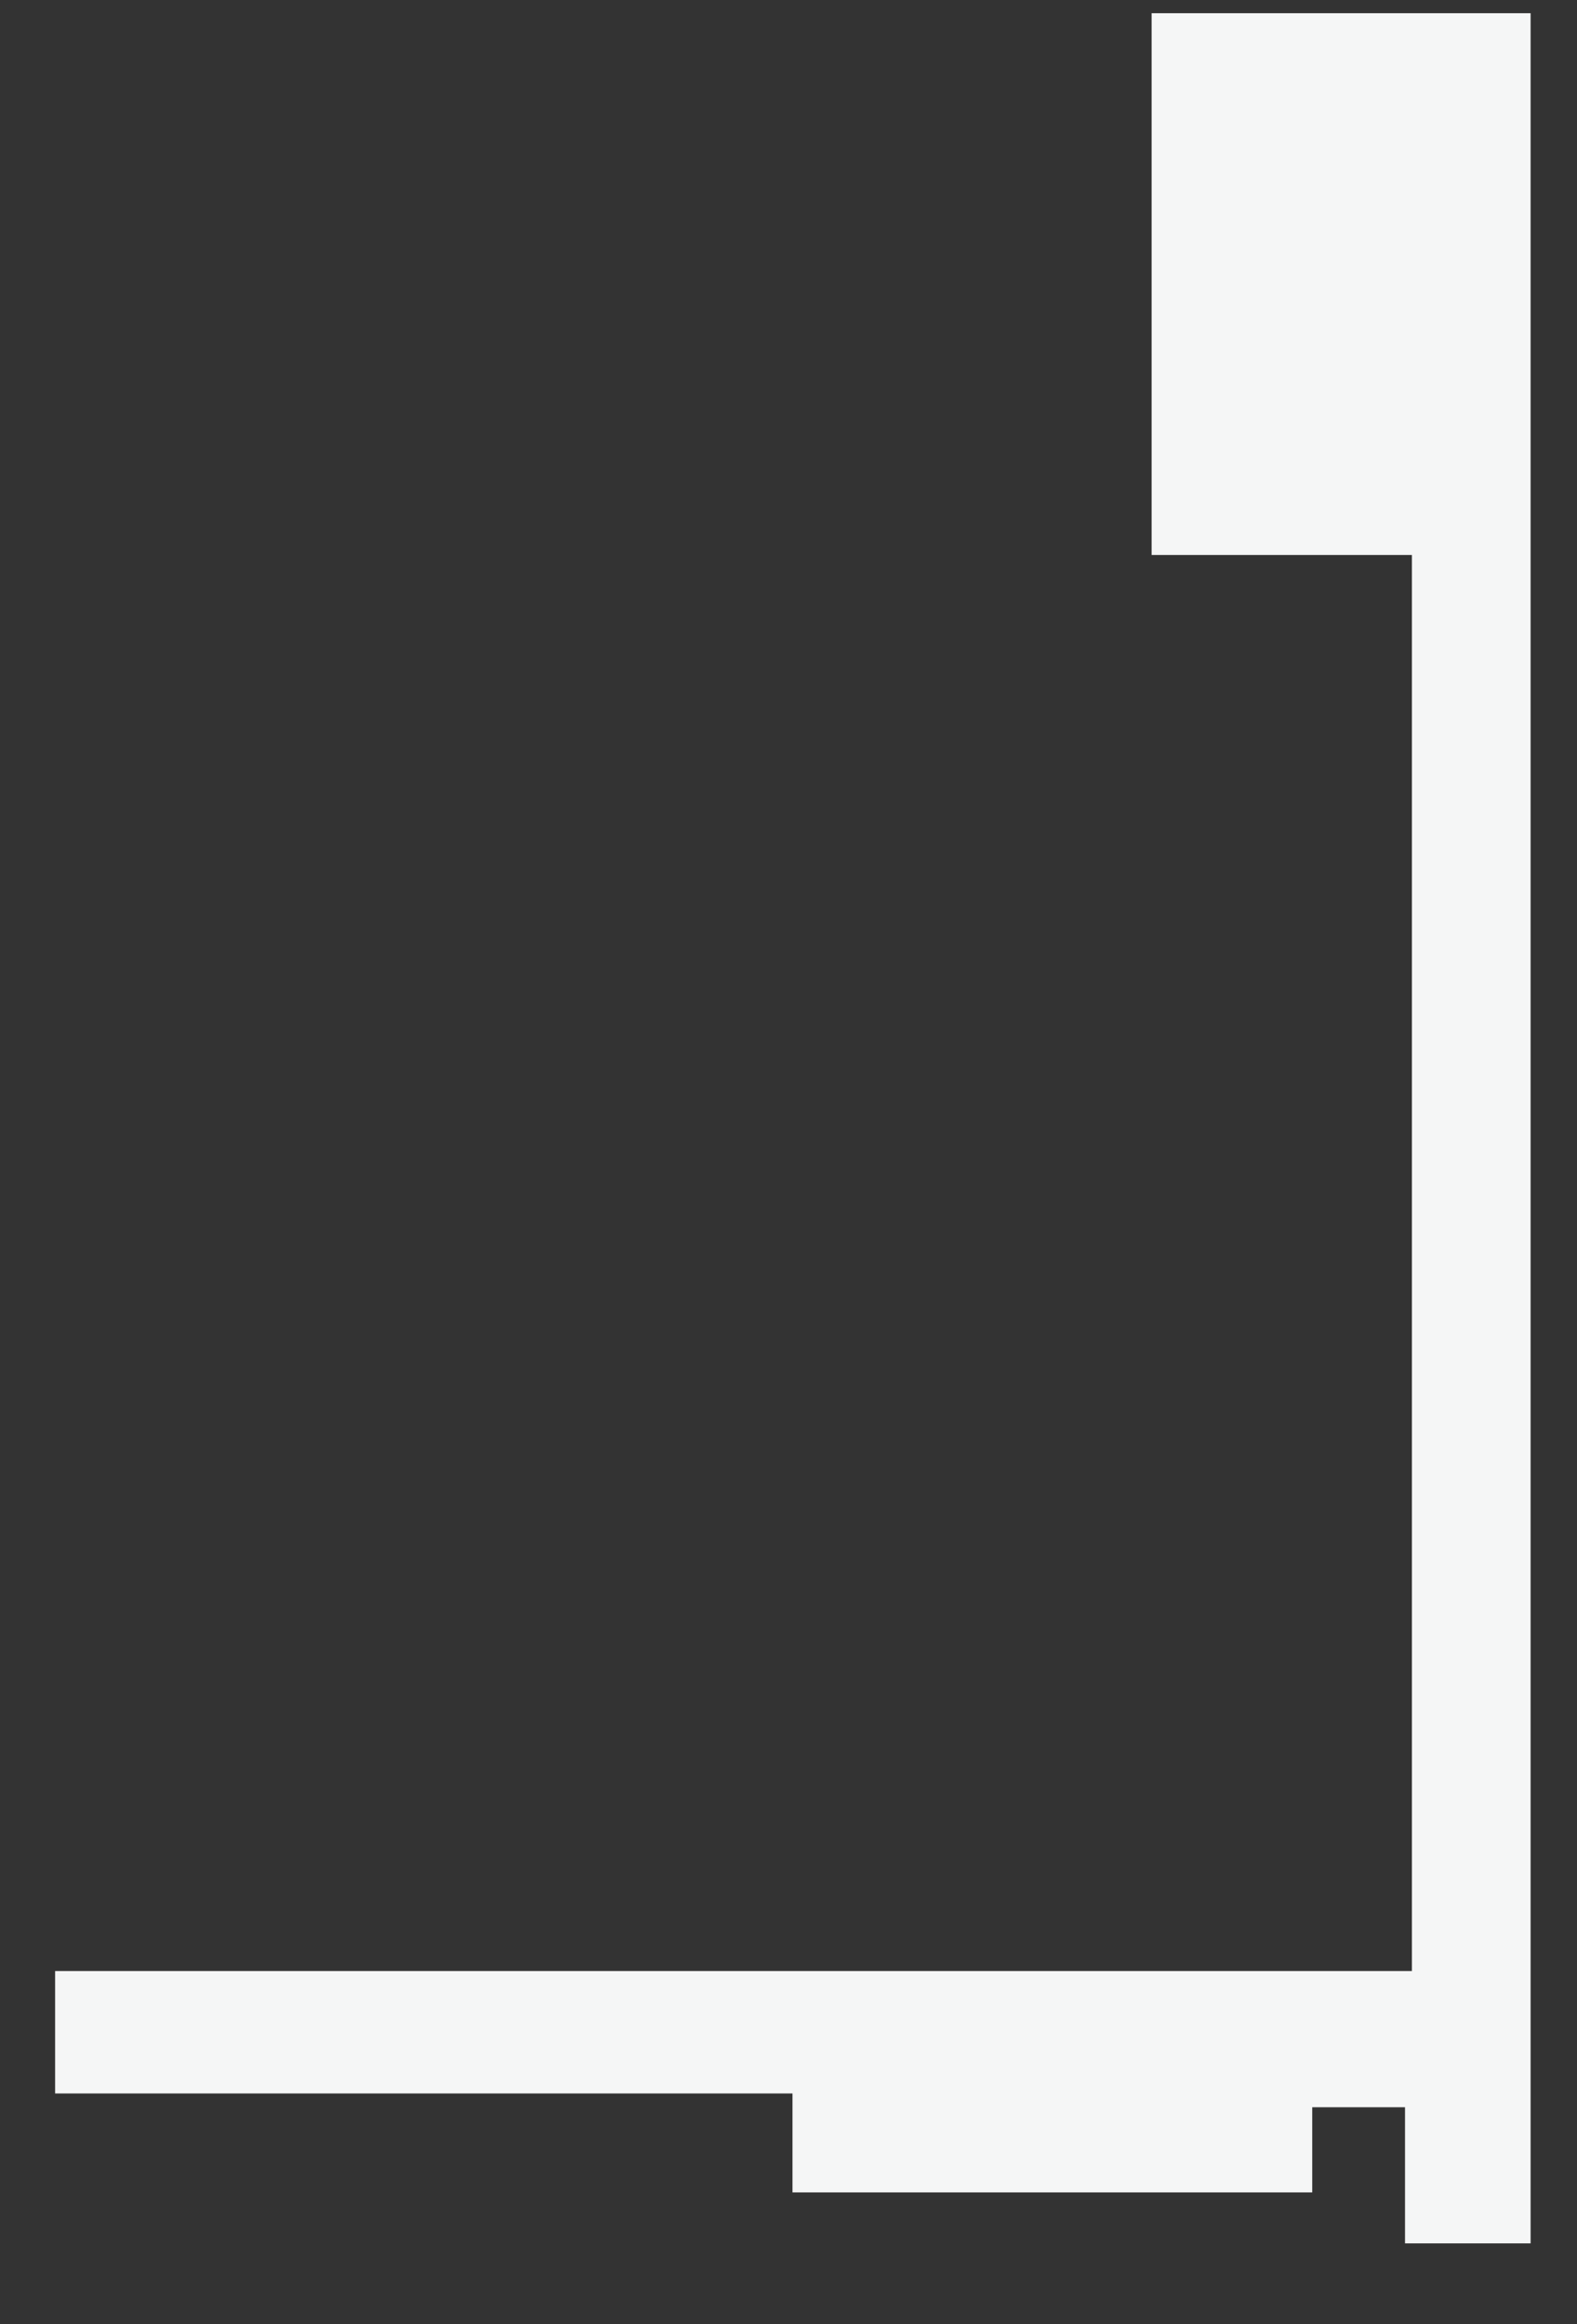 <svg width="19" height="28" viewBox="0 0 19 28" fill="none" xmlns="http://www.w3.org/2000/svg">
<rect x="0" y="0" width="19" height="28" fill="#333333" stroke="none"/>
<g style="mix-blend-mode:overlay">
<path d="M18.441 27.027V0.159H13.875V6.686H17.011V23.746H0.664V25.221H9.548V26.413H15.81V25.387H16.928V27.027H18.441Z" fill="#F5F6F6"/>
</g>
</svg>
